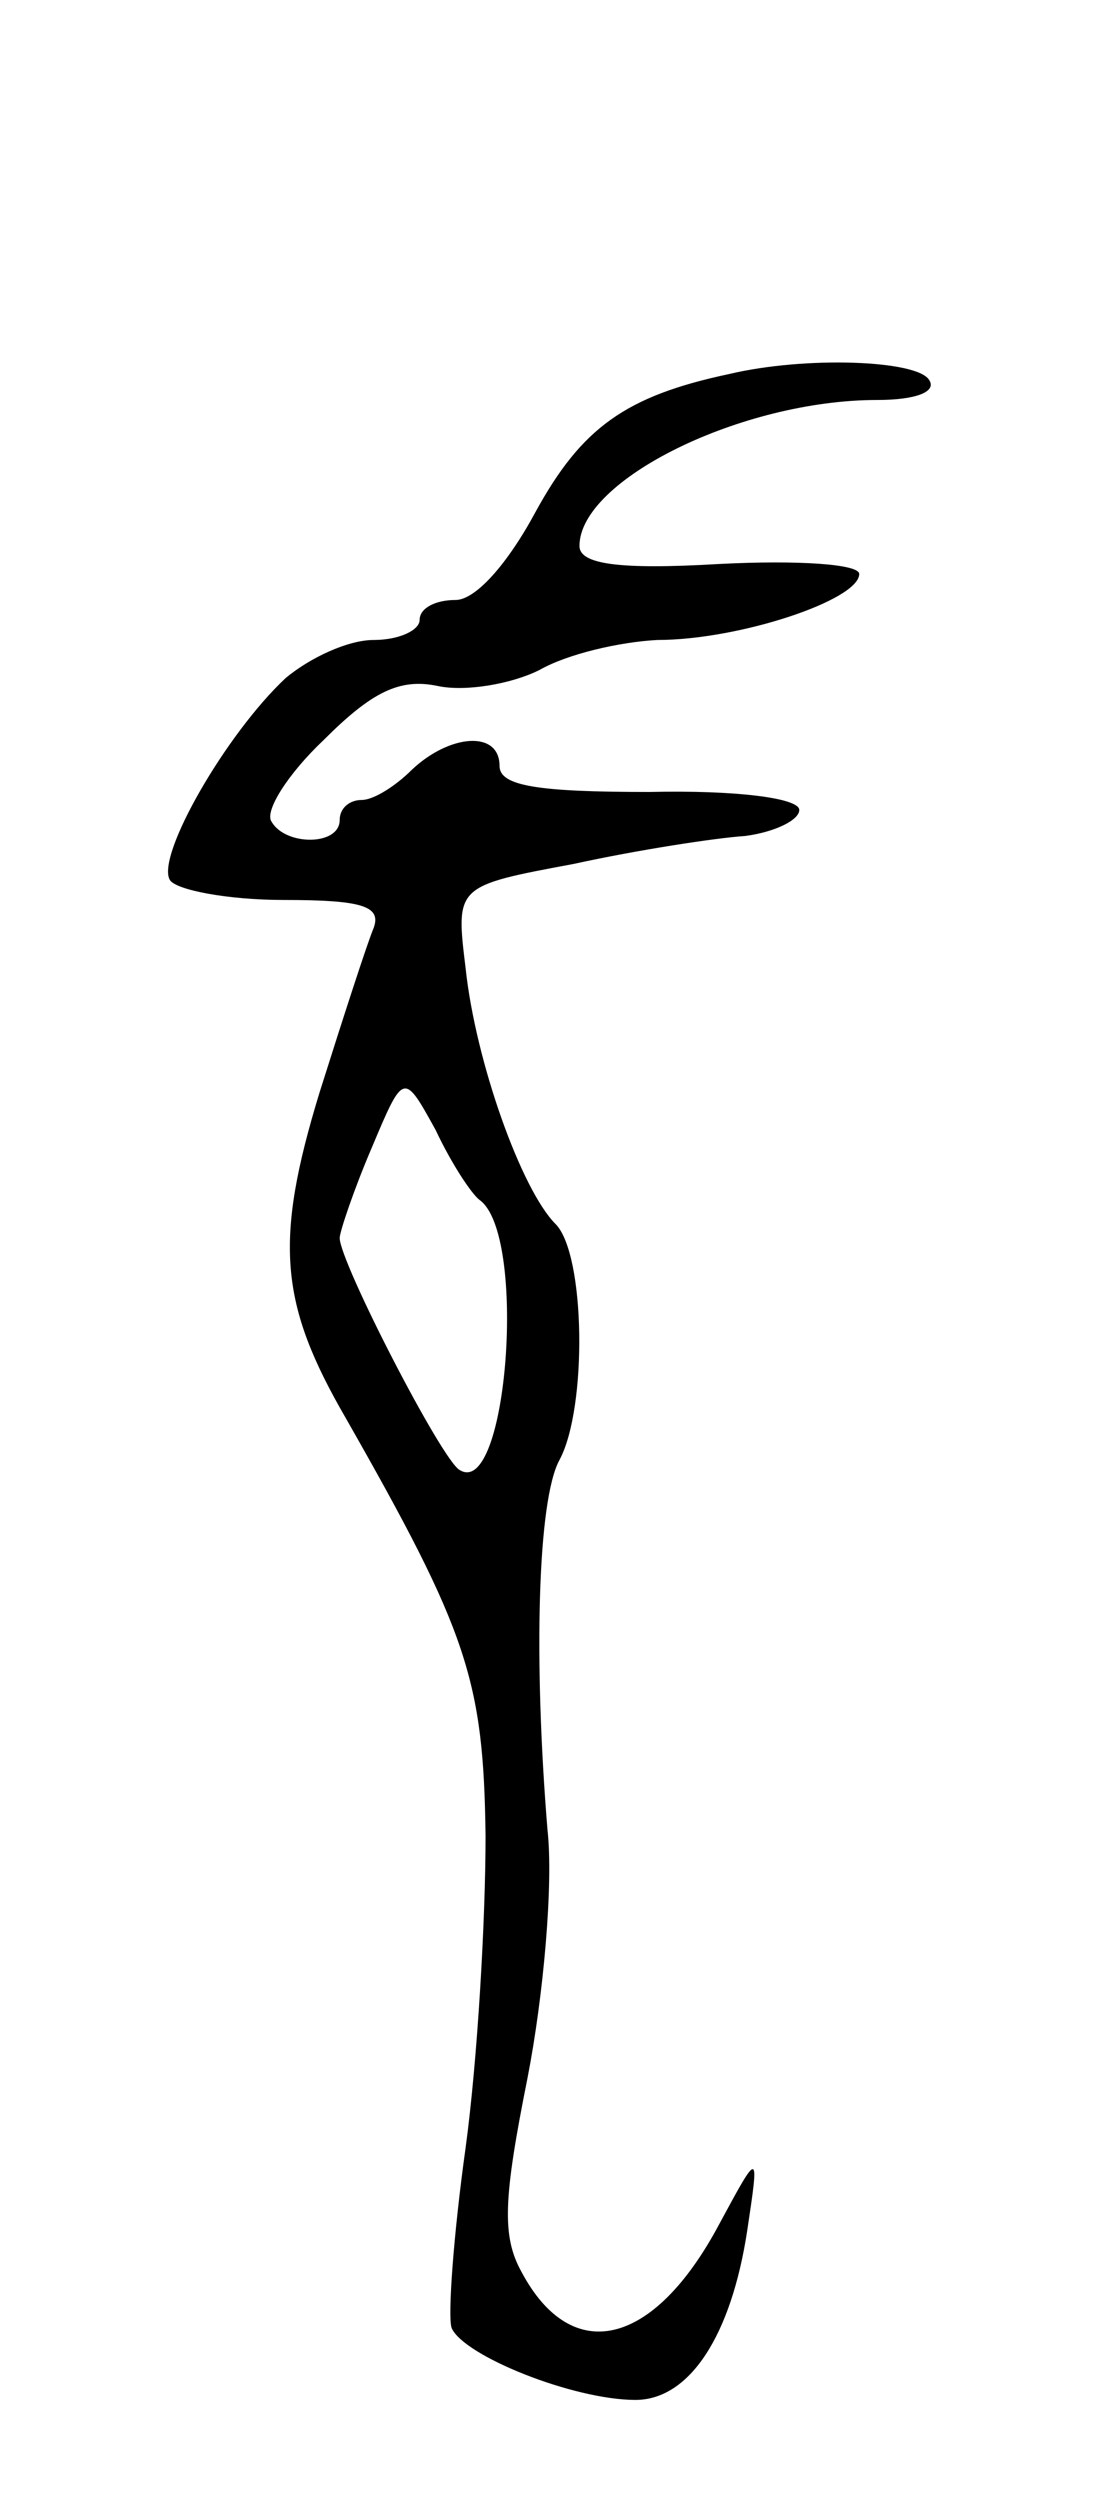 <svg version="1.0" xmlns="http://www.w3.org/2000/svg"
 width="55pt" height="125pt" viewBox="0 0 55 125"
 preserveAspectRatio="xMidYMid meet">
<g transform="translate(0,125) scale(0.1,-0.1)"
fill="#000000" stroke="none">
<path d="M365 1063 c-52 -11 -74 -27 -97 -69 -14 -26 -30 -44 -40 -44 -10 0
-18 -4 -18 -10 0 -5 -10 -10 -23 -10 -13 0 -32 -9 -44 -19 -30 -28 -65 -89
-58 -101 3 -5 29 -10 57 -10 39 0 49 -3 45 -14 -3 -7 -15 -44 -27 -82 -23 -75
-20 -106 13 -163 61 -107 69 -131 70 -209 0 -42 -4 -112 -10 -156 -6 -43 -9
-84 -7 -90 6 -14 61 -36 92 -36 27 0 48 32 56 85 6 40 6 40 -14 3 -33 -62 -74
-71 -99 -24 -10 18 -9 37 3 97 8 41 13 97 10 124 -7 85 -5 165 6 185 14 26 13
103 -2 118 -17 17 -40 81 -45 128 -5 41 -5 41 54 52 32 7 71 13 86 14 15 2 27
8 27 13 0 6 -32 10 -75 9 -56 0 -75 3 -75 13 0 18 -25 16 -44 -2 -8 -8 -19
-15 -25 -15 -6 0 -11 -4 -11 -10 0 -13 -27 -13 -34 -1 -4 5 8 24 26 41 24 24
38 31 57 27 14 -3 37 1 51 8 14 8 40 14 59 15 41 0 101 20 101 33 0 5 -31 7
-70 5 -51 -3 -70 0 -70 9 0 33 81 73 149 73 19 0 30 4 26 10 -6 10 -62 12
-100 3z m-125 -413 c24 -17 14 -150 -10 -135 -9 5 -60 104 -60 116 0 3 7 24
16 45 16 38 16 38 32 9 8 -17 18 -32 22 -35z"/>
</g>
</svg>
